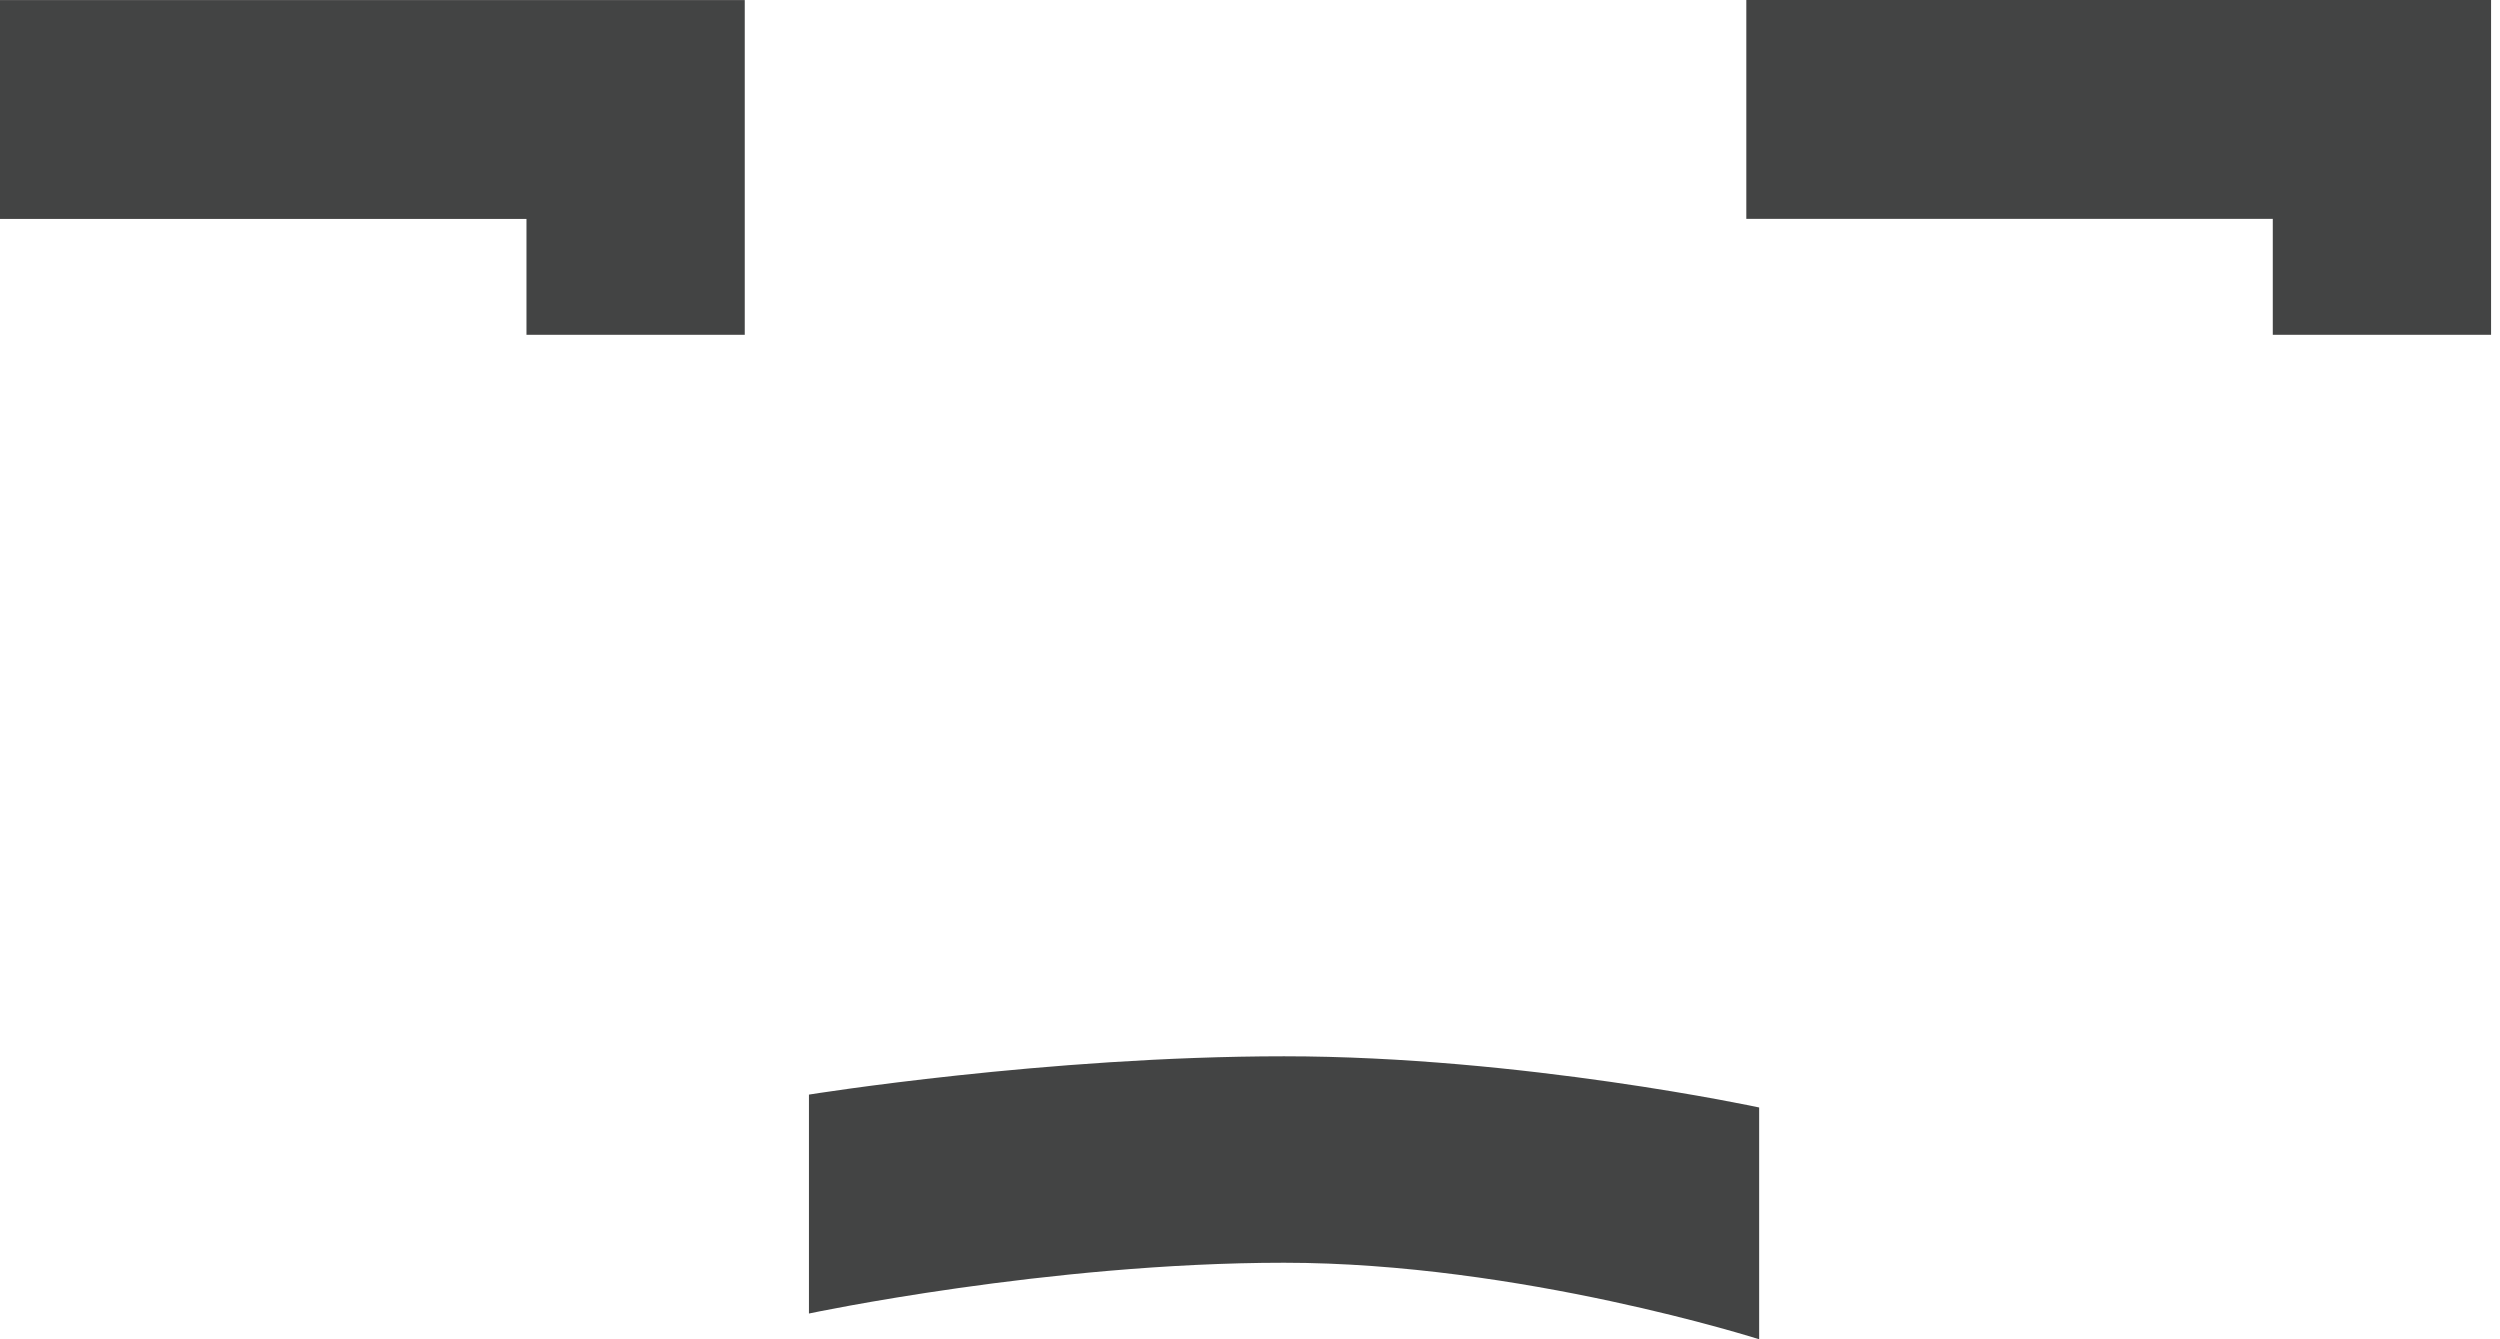 <?xml version="1.0" encoding="UTF-8" standalone="no"?>
<svg width="112px" height="60px" viewBox="0 0 112 60" version="1.1" xmlns="http://www.w3.org/2000/svg" xmlns:xlink="http://www.w3.org/1999/xlink">
    <!-- Generator: sketchtool 39.1 (31720) - http://www.bohemiancoding.com/sketch -->
    <title>43534DBB-F46B-4CED-8571-200DB23CF982</title>
    <desc>Created with sketchtool.</desc>
    <defs></defs>
    <g id="钱包" stroke="none" stroke-width="1" fill="none" fill-rule="evenodd">
        <g id="支付宝管理_无信息状态" transform="translate(-664, -348)" fill="#434444">
            <g id="Group" transform="translate(20, 102)">
                <path d="M644,246.002 L644,255.808 L667.586,255.808 L667.586,261 L677.365,261 L677.365,246.002 L644,246.002 Z M722.235,246 L722.235,255.805 L745.821,255.805 L745.821,260.998 L755.6,260.998 L755.6,246 L722.235,246 Z M680.241,295.038 C680.241,295.038 690.884,293.322 701.526,293.322 C712.168,293.322 722.81,295.615 722.81,295.615 L722.81,306 C722.81,306 712.097,302.571 701.526,302.571 C690.955,302.571 680.241,304.846 680.241,304.846 L680.241,295.038 Z" id="Combined-Shape"></path>
            </g>
        </g>
    </g>
</svg>